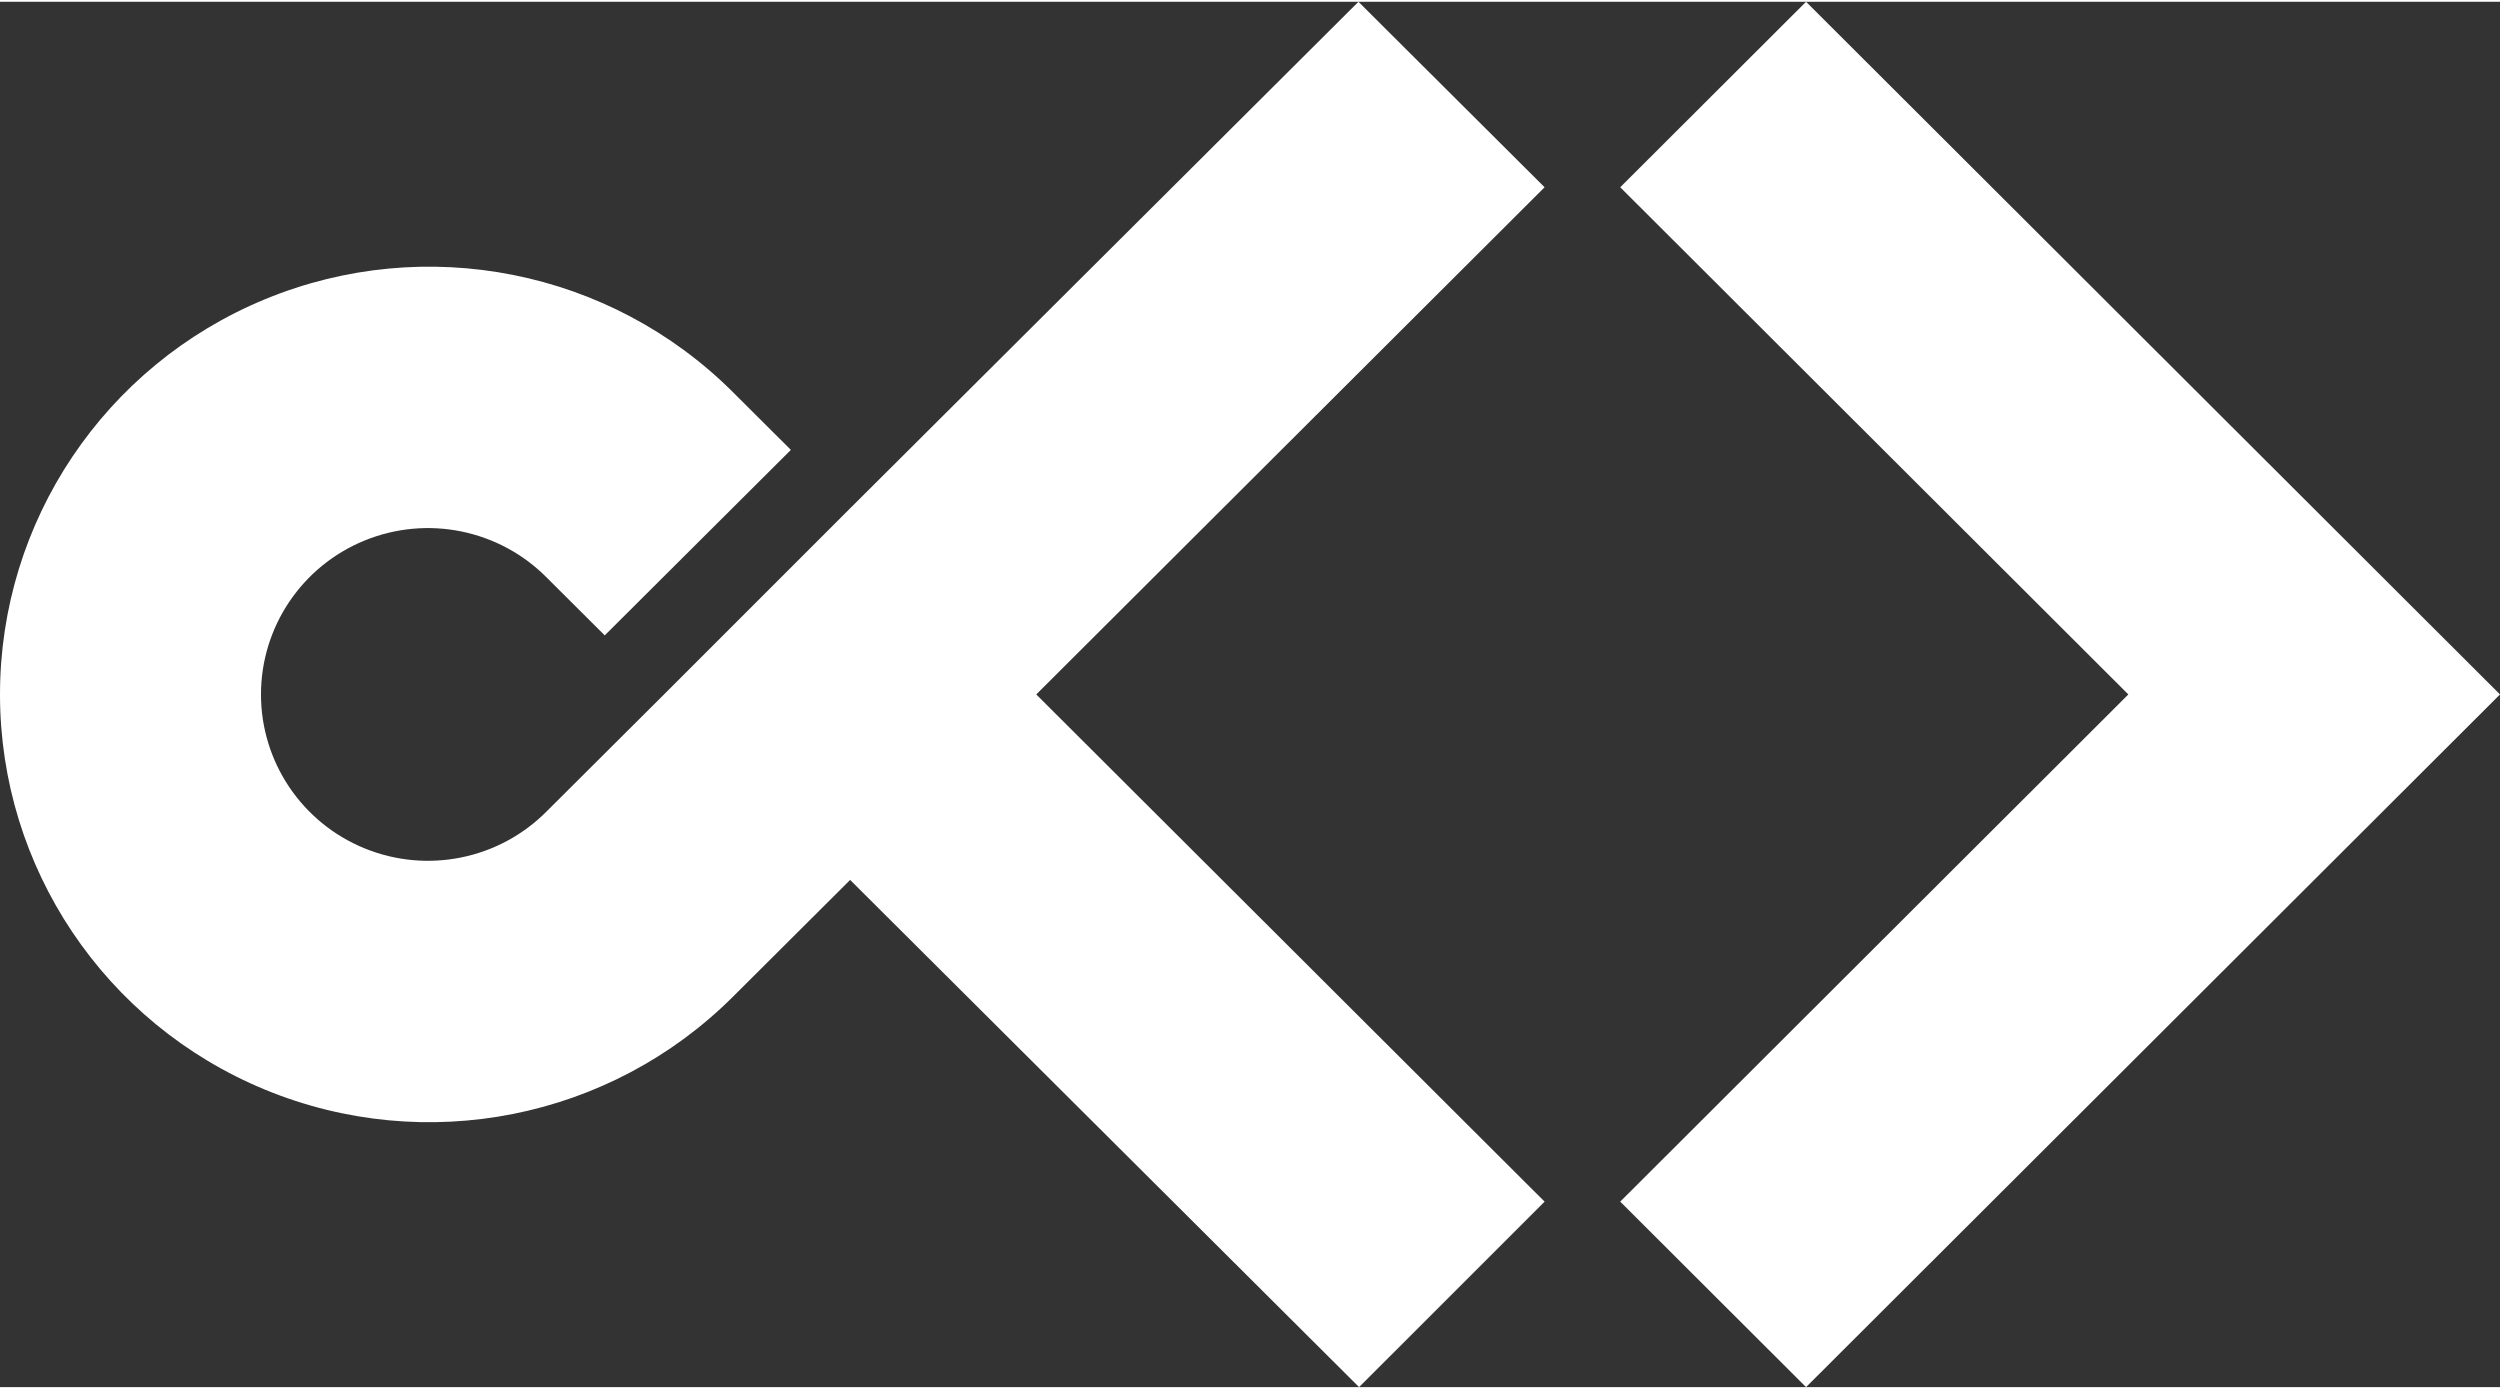 <svg
  xmlns="http://www.w3.org/2000/svg"
  width="54"
  height="30"
  viewBox="0 0 628 348"
>
  <rect x="0" y="0" width="628" height="348" fill="#333333" stroke="none"/>
  <g fill="#FFF" fillRule="evenodd">
    <polygon points="407 46.595 534.639 174 407 301.405 453.681 348 628 174 453.681 0" />
    <path d="M388,301.405 L260.31,174 L388,46.595 L341.243,0 L213.396,127.405 L166.796,174 L137.337,203.357 C125.387,215.421 107.308,219.096 91.571,212.66 C75.835,206.224 65.559,190.952 65.559,174 C65.559,157.048 75.835,141.776 91.571,135.34 C107.308,128.904 125.387,132.579 137.337,144.643 L151.909,159.165 L198.666,112.57 L184.094,98.048 C153.263,67.301 106.88,58.094 66.579,74.721 C26.279,91.348 0,130.533 0,174 C0,217.467 26.279,256.652 66.579,273.279 C106.88,289.906 153.263,280.699 184.094,249.952 L213.553,220.595 L341.4,348 L388,301.405 Z" />
  </g>
</svg>